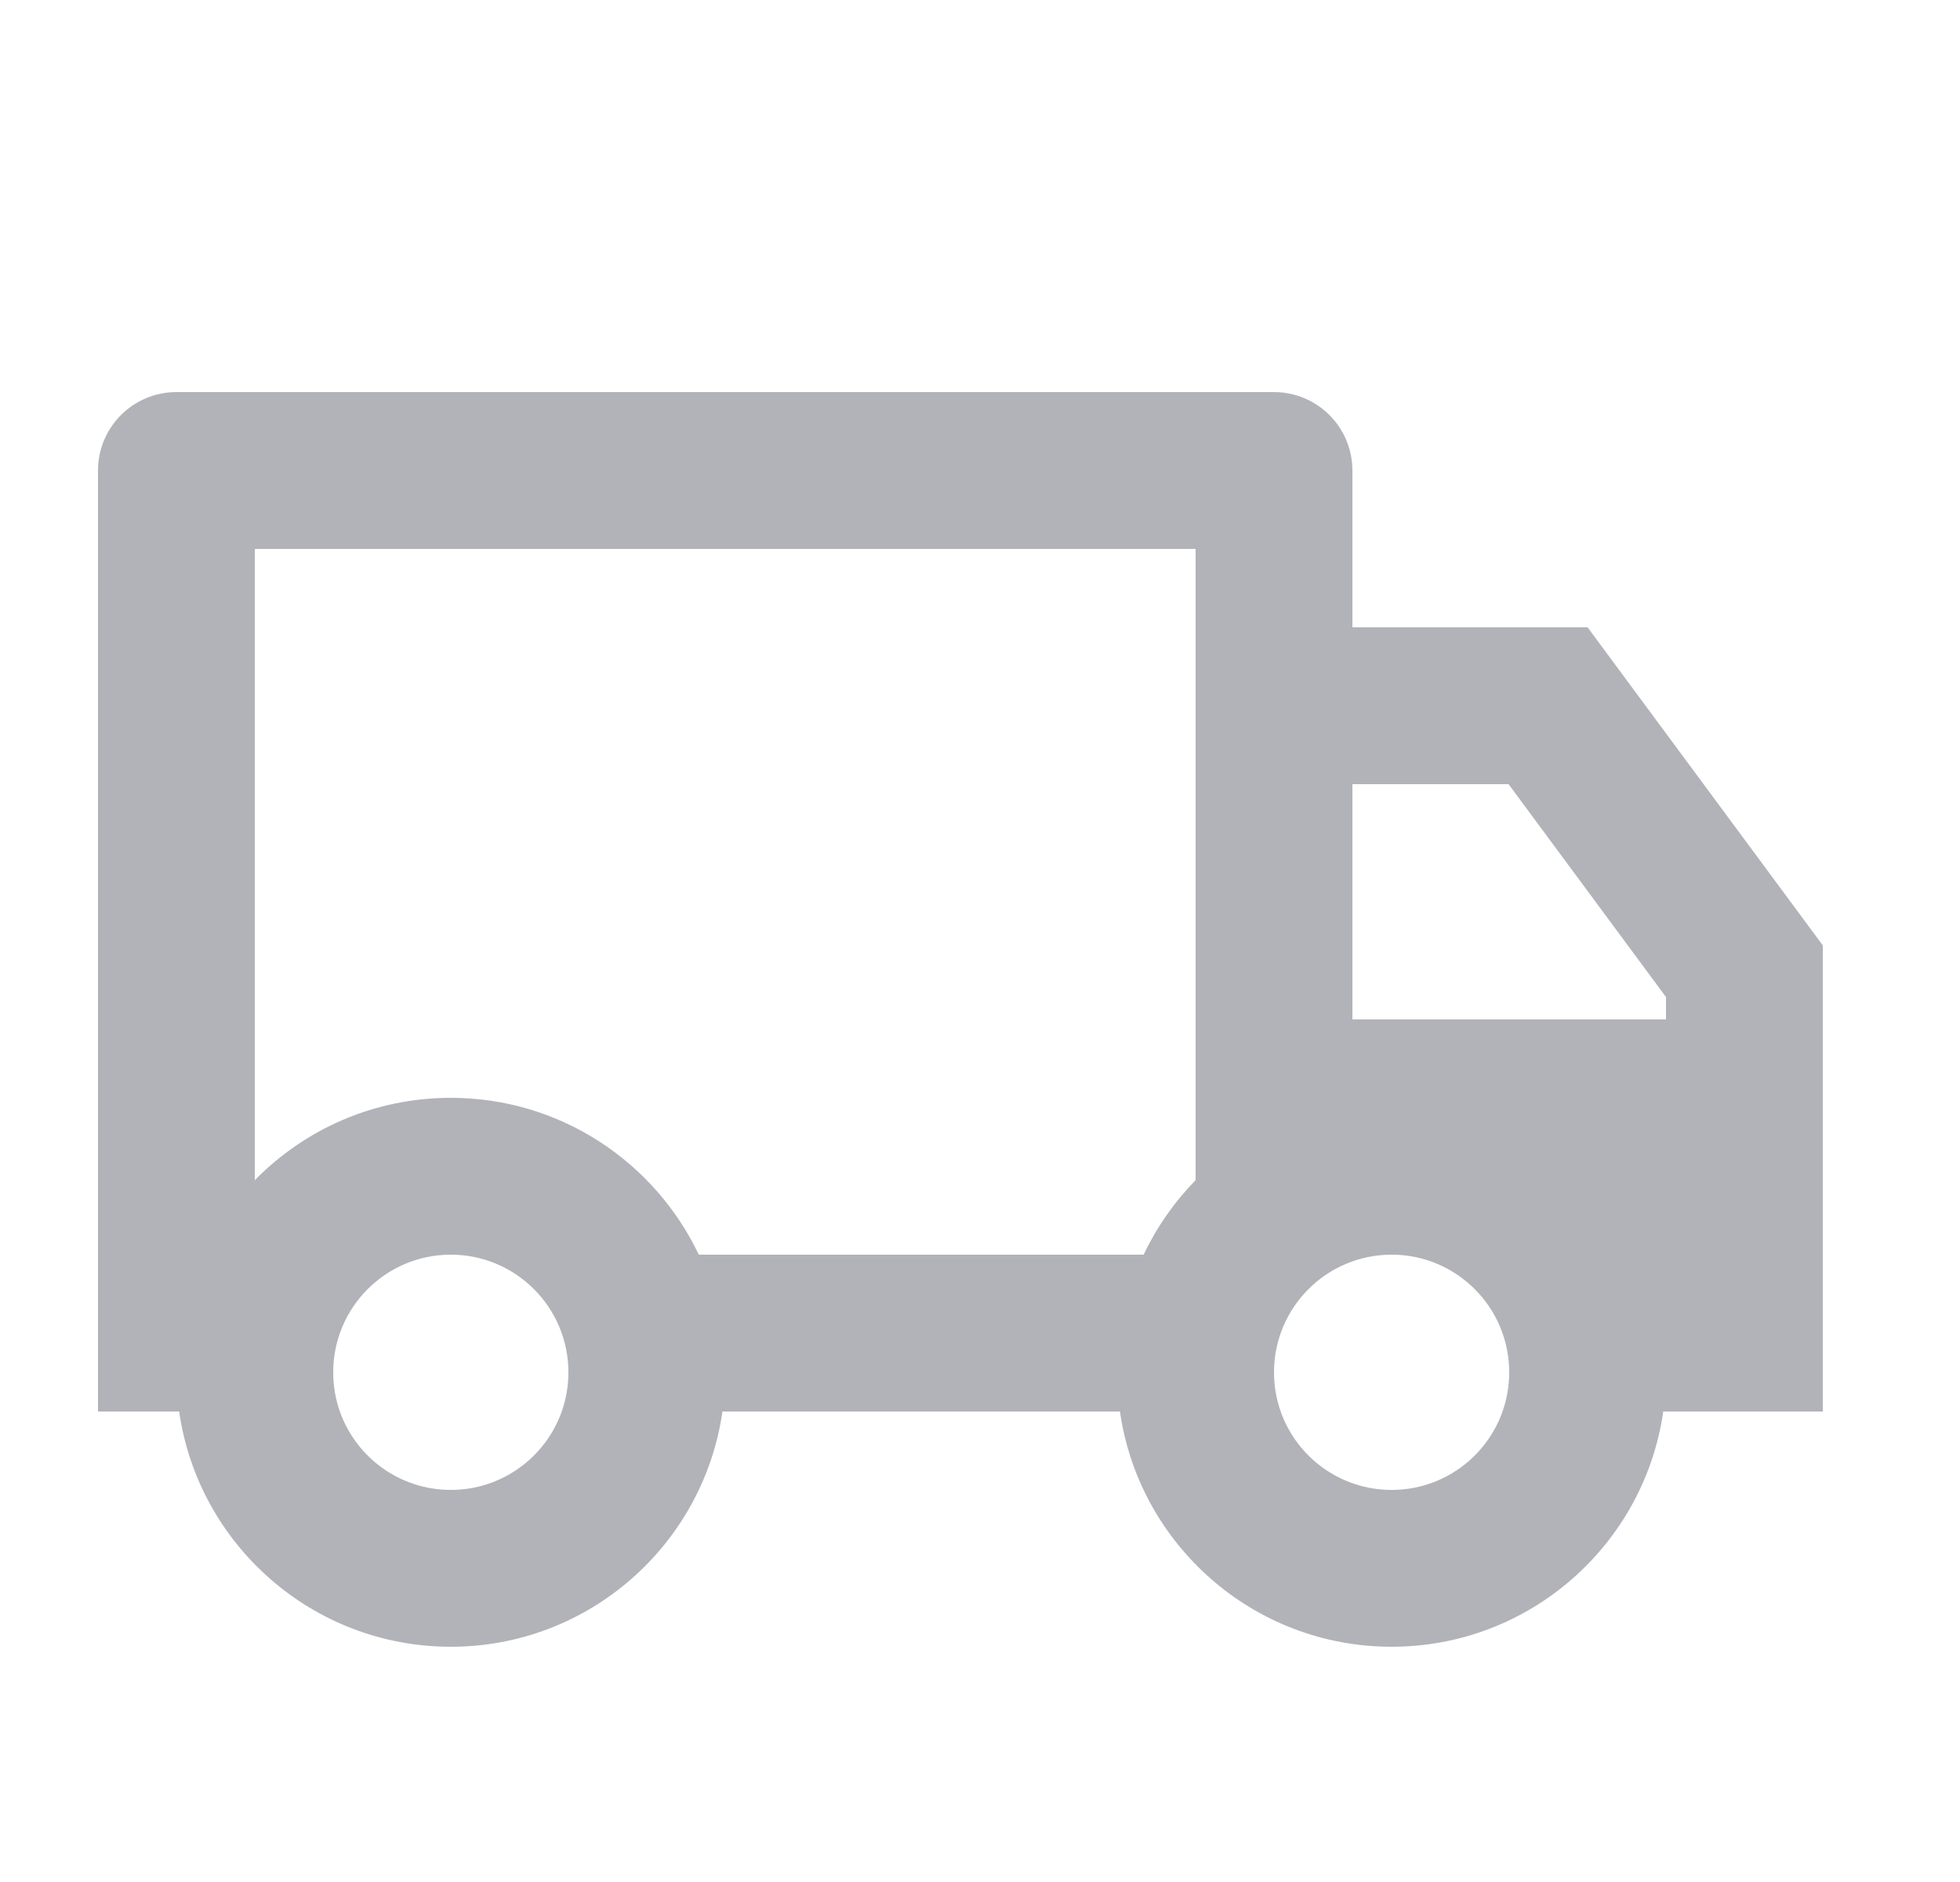 <svg width="25" height="24" viewBox="0 0 25 24" fill="none" xmlns="http://www.w3.org/2000/svg">
<path d="M9.215 18C8.972 19.696 7.513 21 5.75 21C3.987 21 2.528 19.696 2.285 18H1.25V6C1.25 5.448 1.698 5 2.25 5H16.25C16.802 5 17.25 5.448 17.25 6V8H20.25L23.25 12.056V18H21.215C20.972 19.696 19.513 21 17.75 21C15.987 21 14.528 19.696 14.285 18H9.215ZM15.25 7H3.25V15.05C3.885 14.402 4.771 14 5.75 14C7.146 14 8.351 14.818 8.913 16H14.587C14.755 15.647 14.98 15.326 15.25 15.05V7ZM17.25 13H21.25V12.715L19.242 10H17.25V13ZM17.75 19C18.403 19 18.959 18.583 19.165 18C19.22 17.844 19.25 17.675 19.25 17.5C19.25 16.672 18.578 16 17.75 16C16.922 16 16.25 16.672 16.25 17.5C16.25 17.675 16.28 17.844 16.335 18C16.541 18.583 17.097 19 17.75 19ZM7.25 17.5C7.25 16.672 6.578 16 5.75 16C4.922 16 4.25 16.672 4.25 17.5C4.25 17.675 4.28 17.844 4.335 18C4.541 18.583 5.097 19 5.75 19C6.403 19 6.959 18.583 7.165 18C7.22 17.844 7.25 17.675 7.25 17.5Z" fill="#B2B3B9"/>
</svg>
